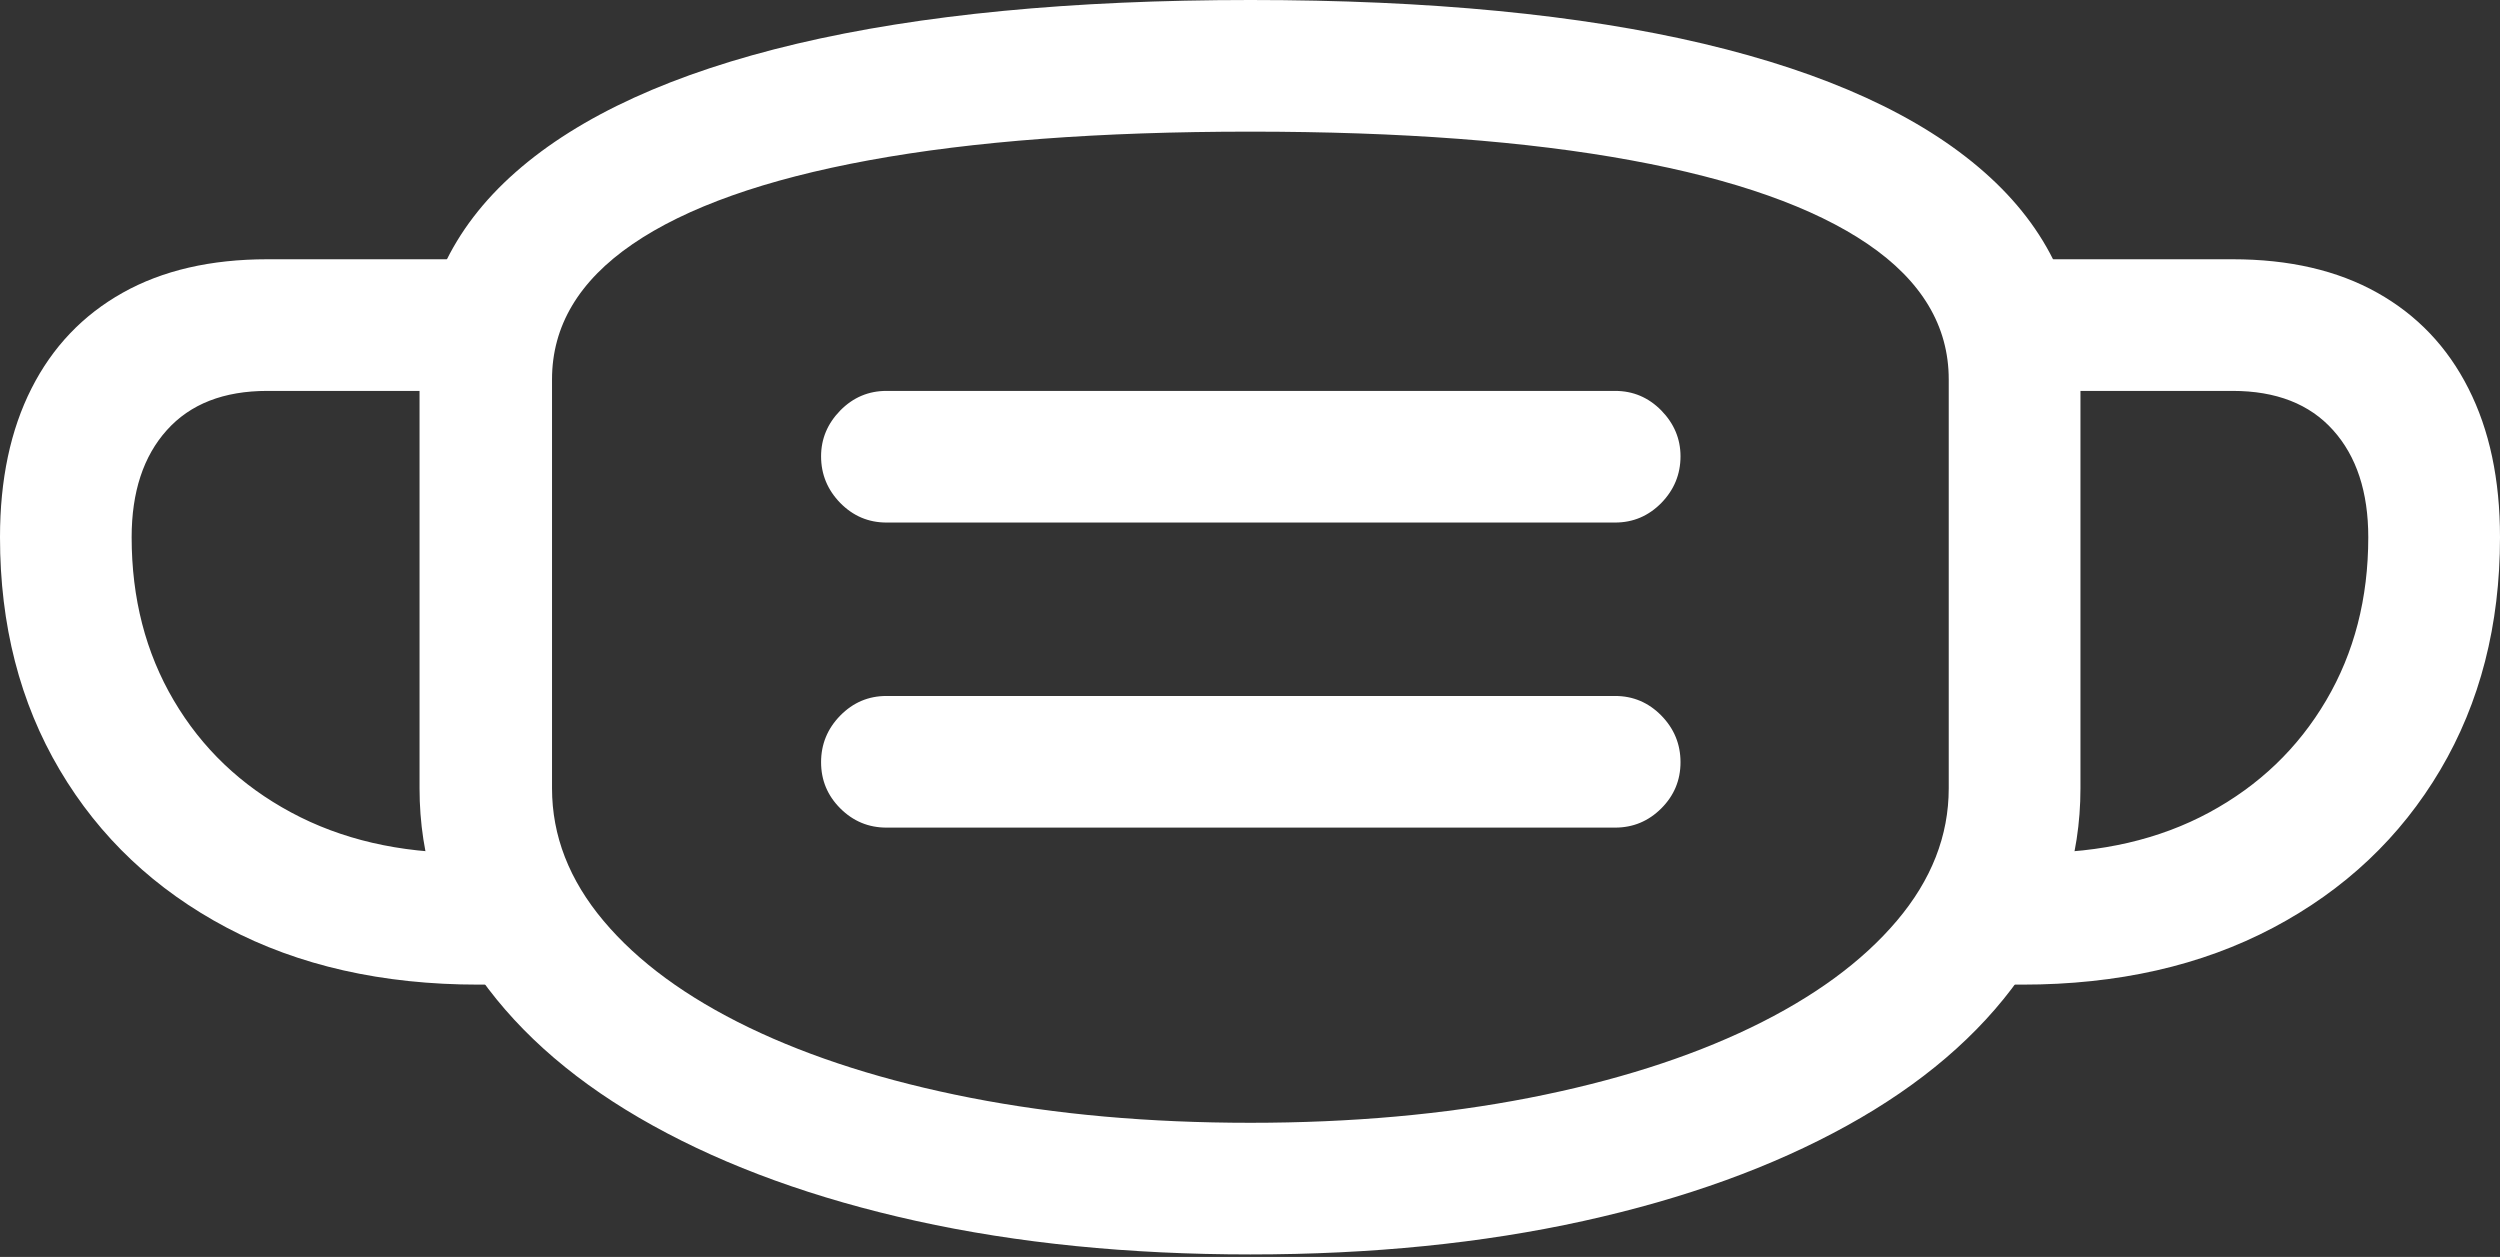 <?xml version="1.0" encoding="UTF-8"?>
<!--Generator: Apple Native CoreSVG 175.5-->
<!DOCTYPE svg
PUBLIC "-//W3C//DTD SVG 1.1//EN"
       "http://www.w3.org/Graphics/SVG/1.1/DTD/svg11.dtd">
<svg version="1.1" xmlns="http://www.w3.org/2000/svg" xmlns:xlink="http://www.w3.org/1999/xlink" width="29.854" height="15.01">
 <rect width="100%" height="100%" fill="#333333" stroke="none"/>
 <g>
  <rect height="15.01" opacity="0" width="29.854" x="0" y="0"/>
  <path d="M9.805 5.449Q9.805 5.771 10.034 6.006Q10.264 6.24 10.586 6.24L19.287 6.24Q19.609 6.24 19.839 6.006Q20.068 5.771 20.068 5.449Q20.068 5.137 19.839 4.902Q19.609 4.668 19.287 4.668L10.586 4.668Q10.264 4.668 10.034 4.902Q9.805 5.137 9.805 5.449ZM9.805 9.102Q9.805 9.424 10.034 9.653Q10.264 9.883 10.586 9.883L19.287 9.883Q19.609 9.883 19.839 9.653Q20.068 9.424 20.068 9.102Q20.068 8.779 19.839 8.545Q19.609 8.311 19.287 8.311L10.586 8.311Q10.264 8.311 10.034 8.545Q9.805 8.779 9.805 9.102ZM0 6.416Q0 7.988 0.713 9.194Q1.426 10.4 2.71 11.079Q3.994 11.758 5.713 11.758L6.348 11.758L6.348 10.185L5.557 10.185Q4.375 10.185 3.477 9.702Q2.578 9.219 2.075 8.364Q1.572 7.51 1.572 6.416Q1.572 5.605 1.992 5.137Q2.412 4.668 3.193 4.668L5.947 4.668L5.947 3.096L3.193 3.096Q2.178 3.096 1.465 3.496Q0.752 3.896 0.376 4.639Q0 5.381 0 6.416ZM29.854 6.416Q29.854 5.381 29.477 4.639Q29.102 3.896 28.389 3.496Q27.676 3.096 26.66 3.096L23.906 3.096L23.906 4.668L26.66 4.668Q27.441 4.668 27.861 5.137Q28.281 5.605 28.281 6.416Q28.281 7.51 27.778 8.364Q27.275 9.219 26.382 9.702Q25.488 10.185 24.297 10.185L23.506 10.185L23.506 11.758L24.15 11.758Q25.859 11.758 27.144 11.079Q28.428 10.4 29.141 9.194Q29.854 7.988 29.854 6.416Z" fill="#ffffff"/>
  <path d="M14.932 14.98Q17.1 14.98 18.911 14.58Q20.723 14.18 22.056 13.442Q23.389 12.705 24.116 11.68Q24.844 10.654 24.844 9.414L24.844 4.531Q24.844 3.066 23.696 2.056Q22.549 1.045 20.342 0.522Q18.135 0 14.932 0Q11.729 0 9.517 0.522Q7.305 1.045 6.157 2.056Q5.01 3.066 5.01 4.531L5.01 9.414Q5.01 10.654 5.737 11.68Q6.465 12.705 7.798 13.442Q9.131 14.18 10.942 14.58Q12.754 14.98 14.932 14.98ZM14.932 13.408Q13.115 13.408 11.592 13.11Q10.068 12.812 8.945 12.271Q7.822 11.729 7.207 10.996Q6.592 10.264 6.592 9.414L6.592 4.531Q6.592 3.574 7.554 2.915Q8.516 2.256 10.376 1.914Q12.236 1.572 14.932 1.572Q17.617 1.572 19.477 1.914Q21.338 2.256 22.305 2.915Q23.271 3.574 23.271 4.531L23.271 9.414Q23.271 10.264 22.651 10.996Q22.031 11.729 20.908 12.271Q19.785 12.812 18.262 13.11Q16.738 13.408 14.932 13.408Z" fill="#ffffff"/>
 </g>
</svg>
